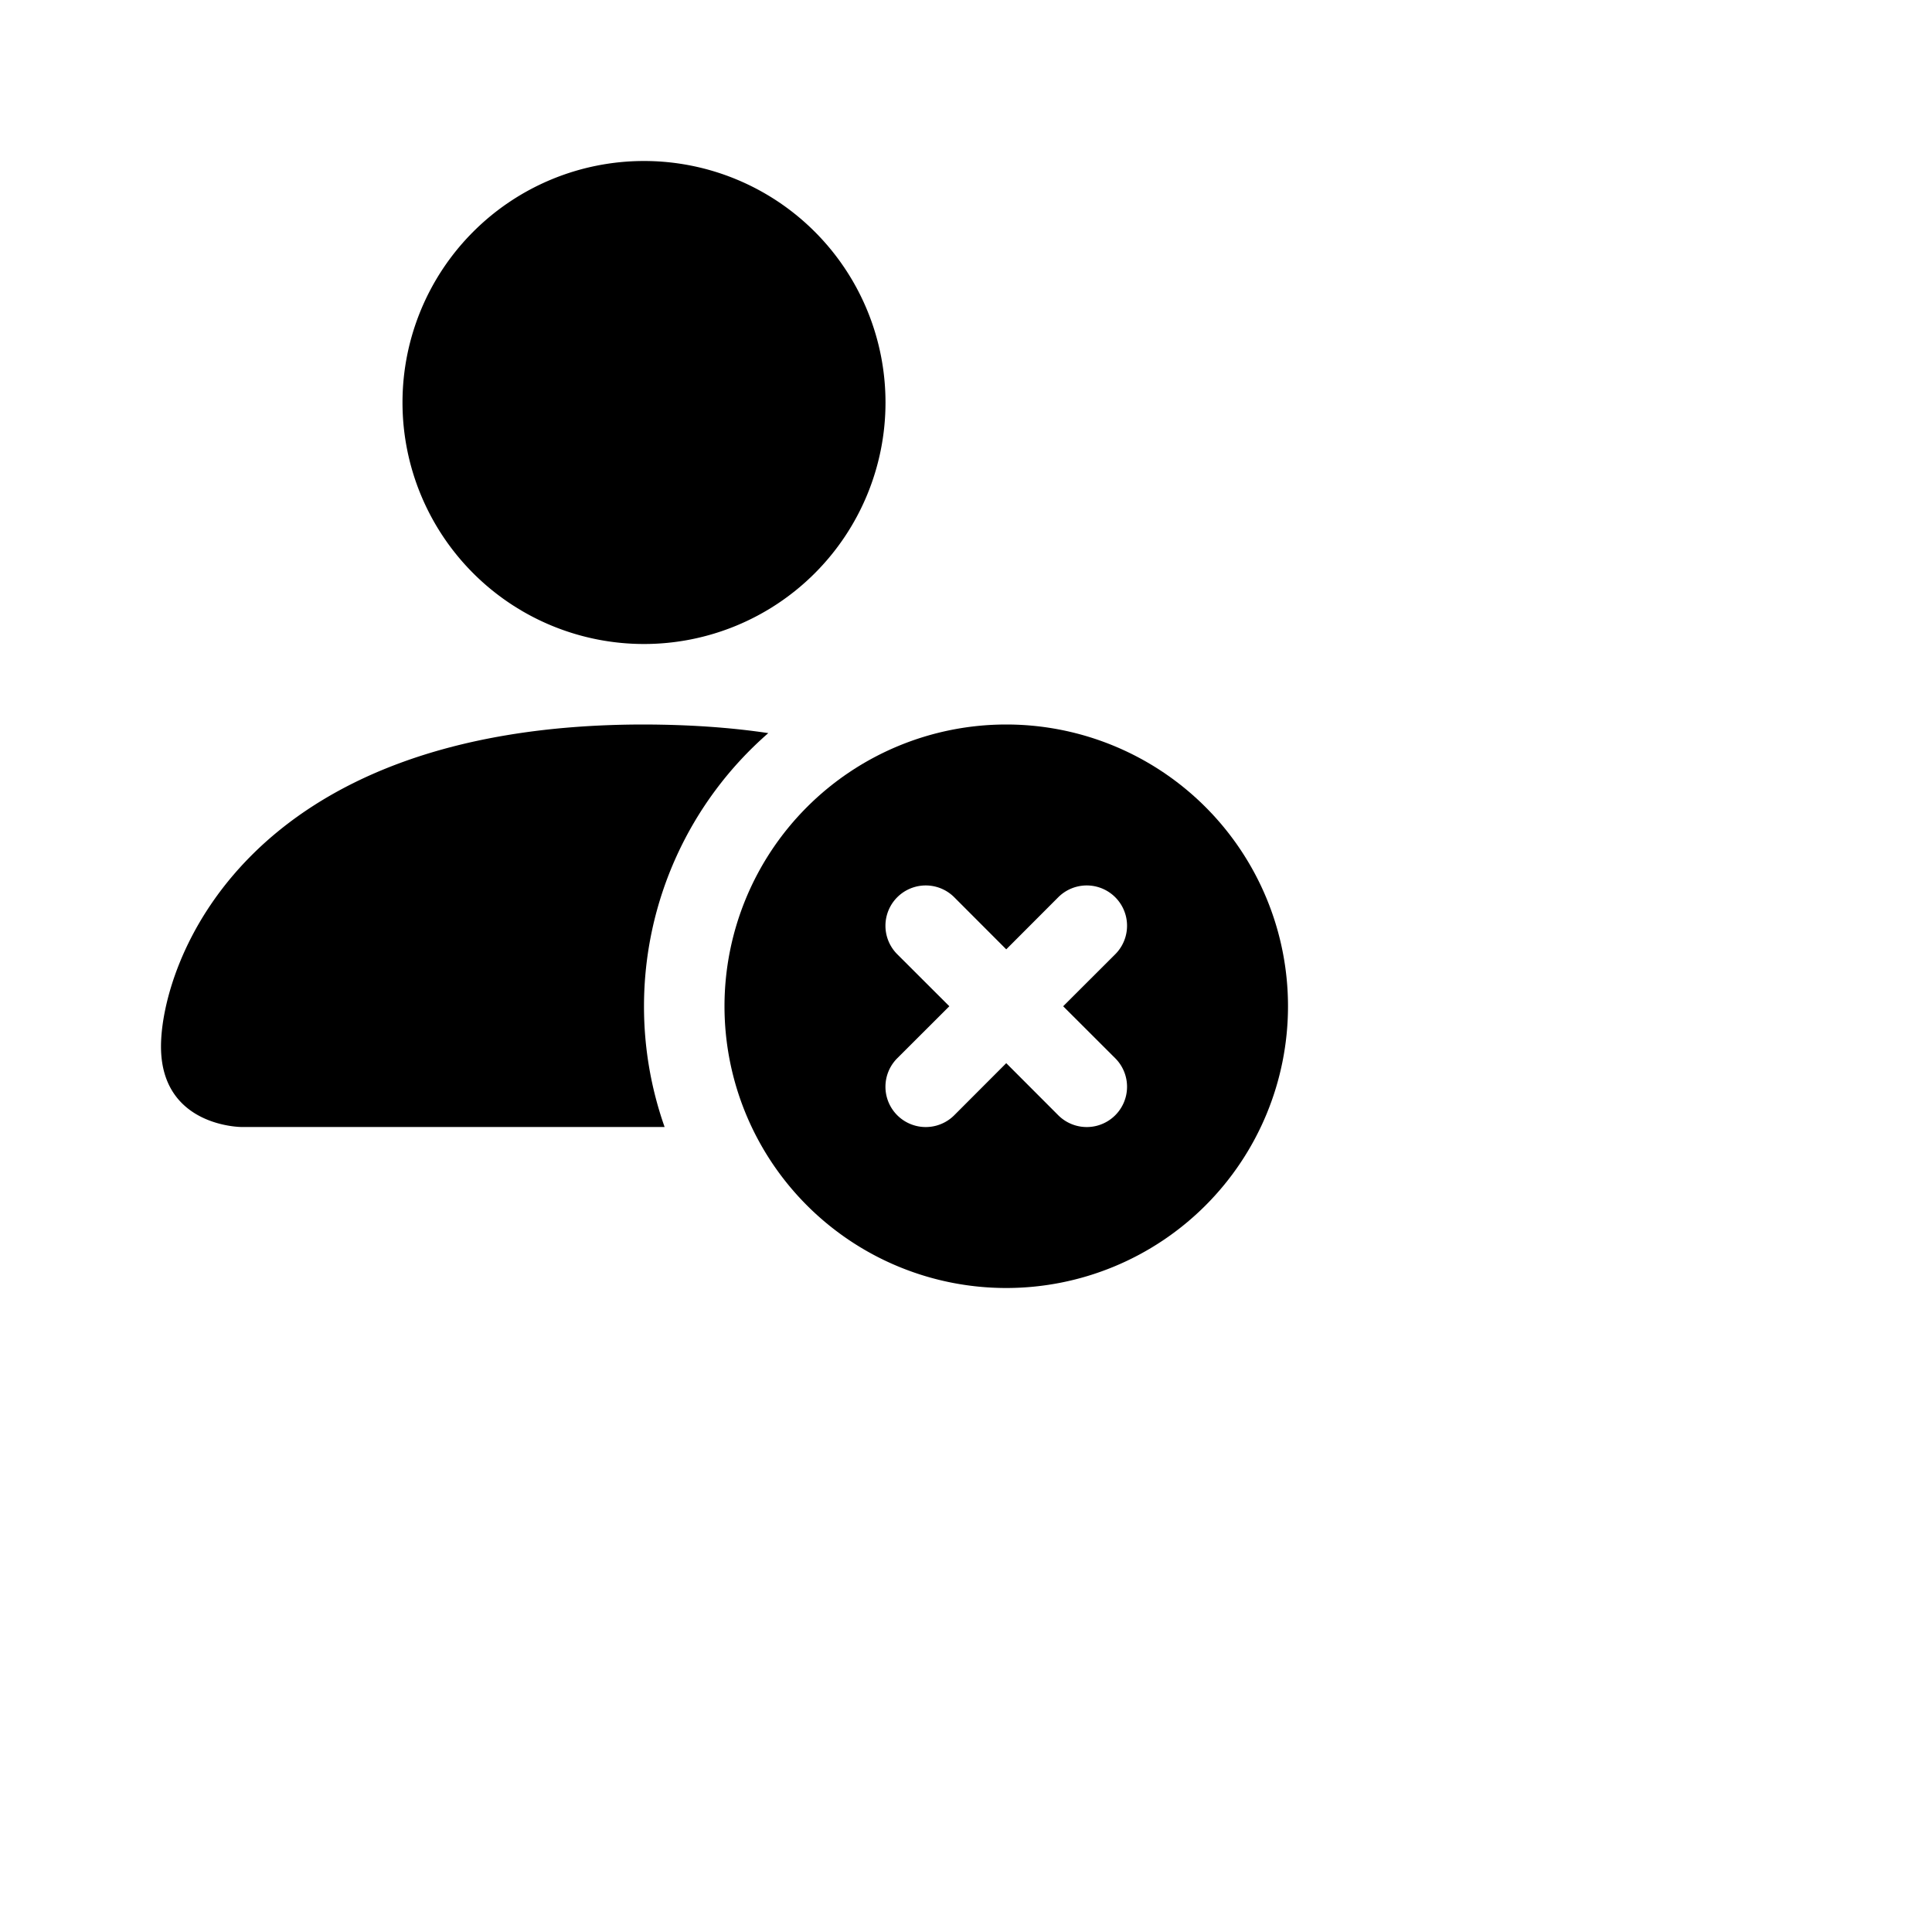 <svg xmlns="http://www.w3.org/2000/svg" fill="currentColor" class="bi bi-person-fill-x" viewBox="0 0 24 24">
  <path d="M11 5a3 3 0 1 1-6 0 3 3 0 0 1 6 0m-9 8c0 1 1 1 1 1h5.256A4.5 4.5 0 0 1 8 12.5a4.5 4.5 0 0 1 1.544-3.393Q8.844 9.002 8 9c-5 0-6 3-6 4"/>
  <path d="M12.5 16a3.5 3.5 0 1 0 0-7 3.5 3.5 0 0 0 0 7m-.646-4.854.646.647.646-.647a.5.5 0 0 1 .708.708l-.647.646.647.646a.5.5 0 0 1-.708.708l-.646-.647-.646.647a.5.5 0 0 1-.708-.708l.647-.646-.647-.646a.5.5 0 0 1 .708-.708"/>
</svg>